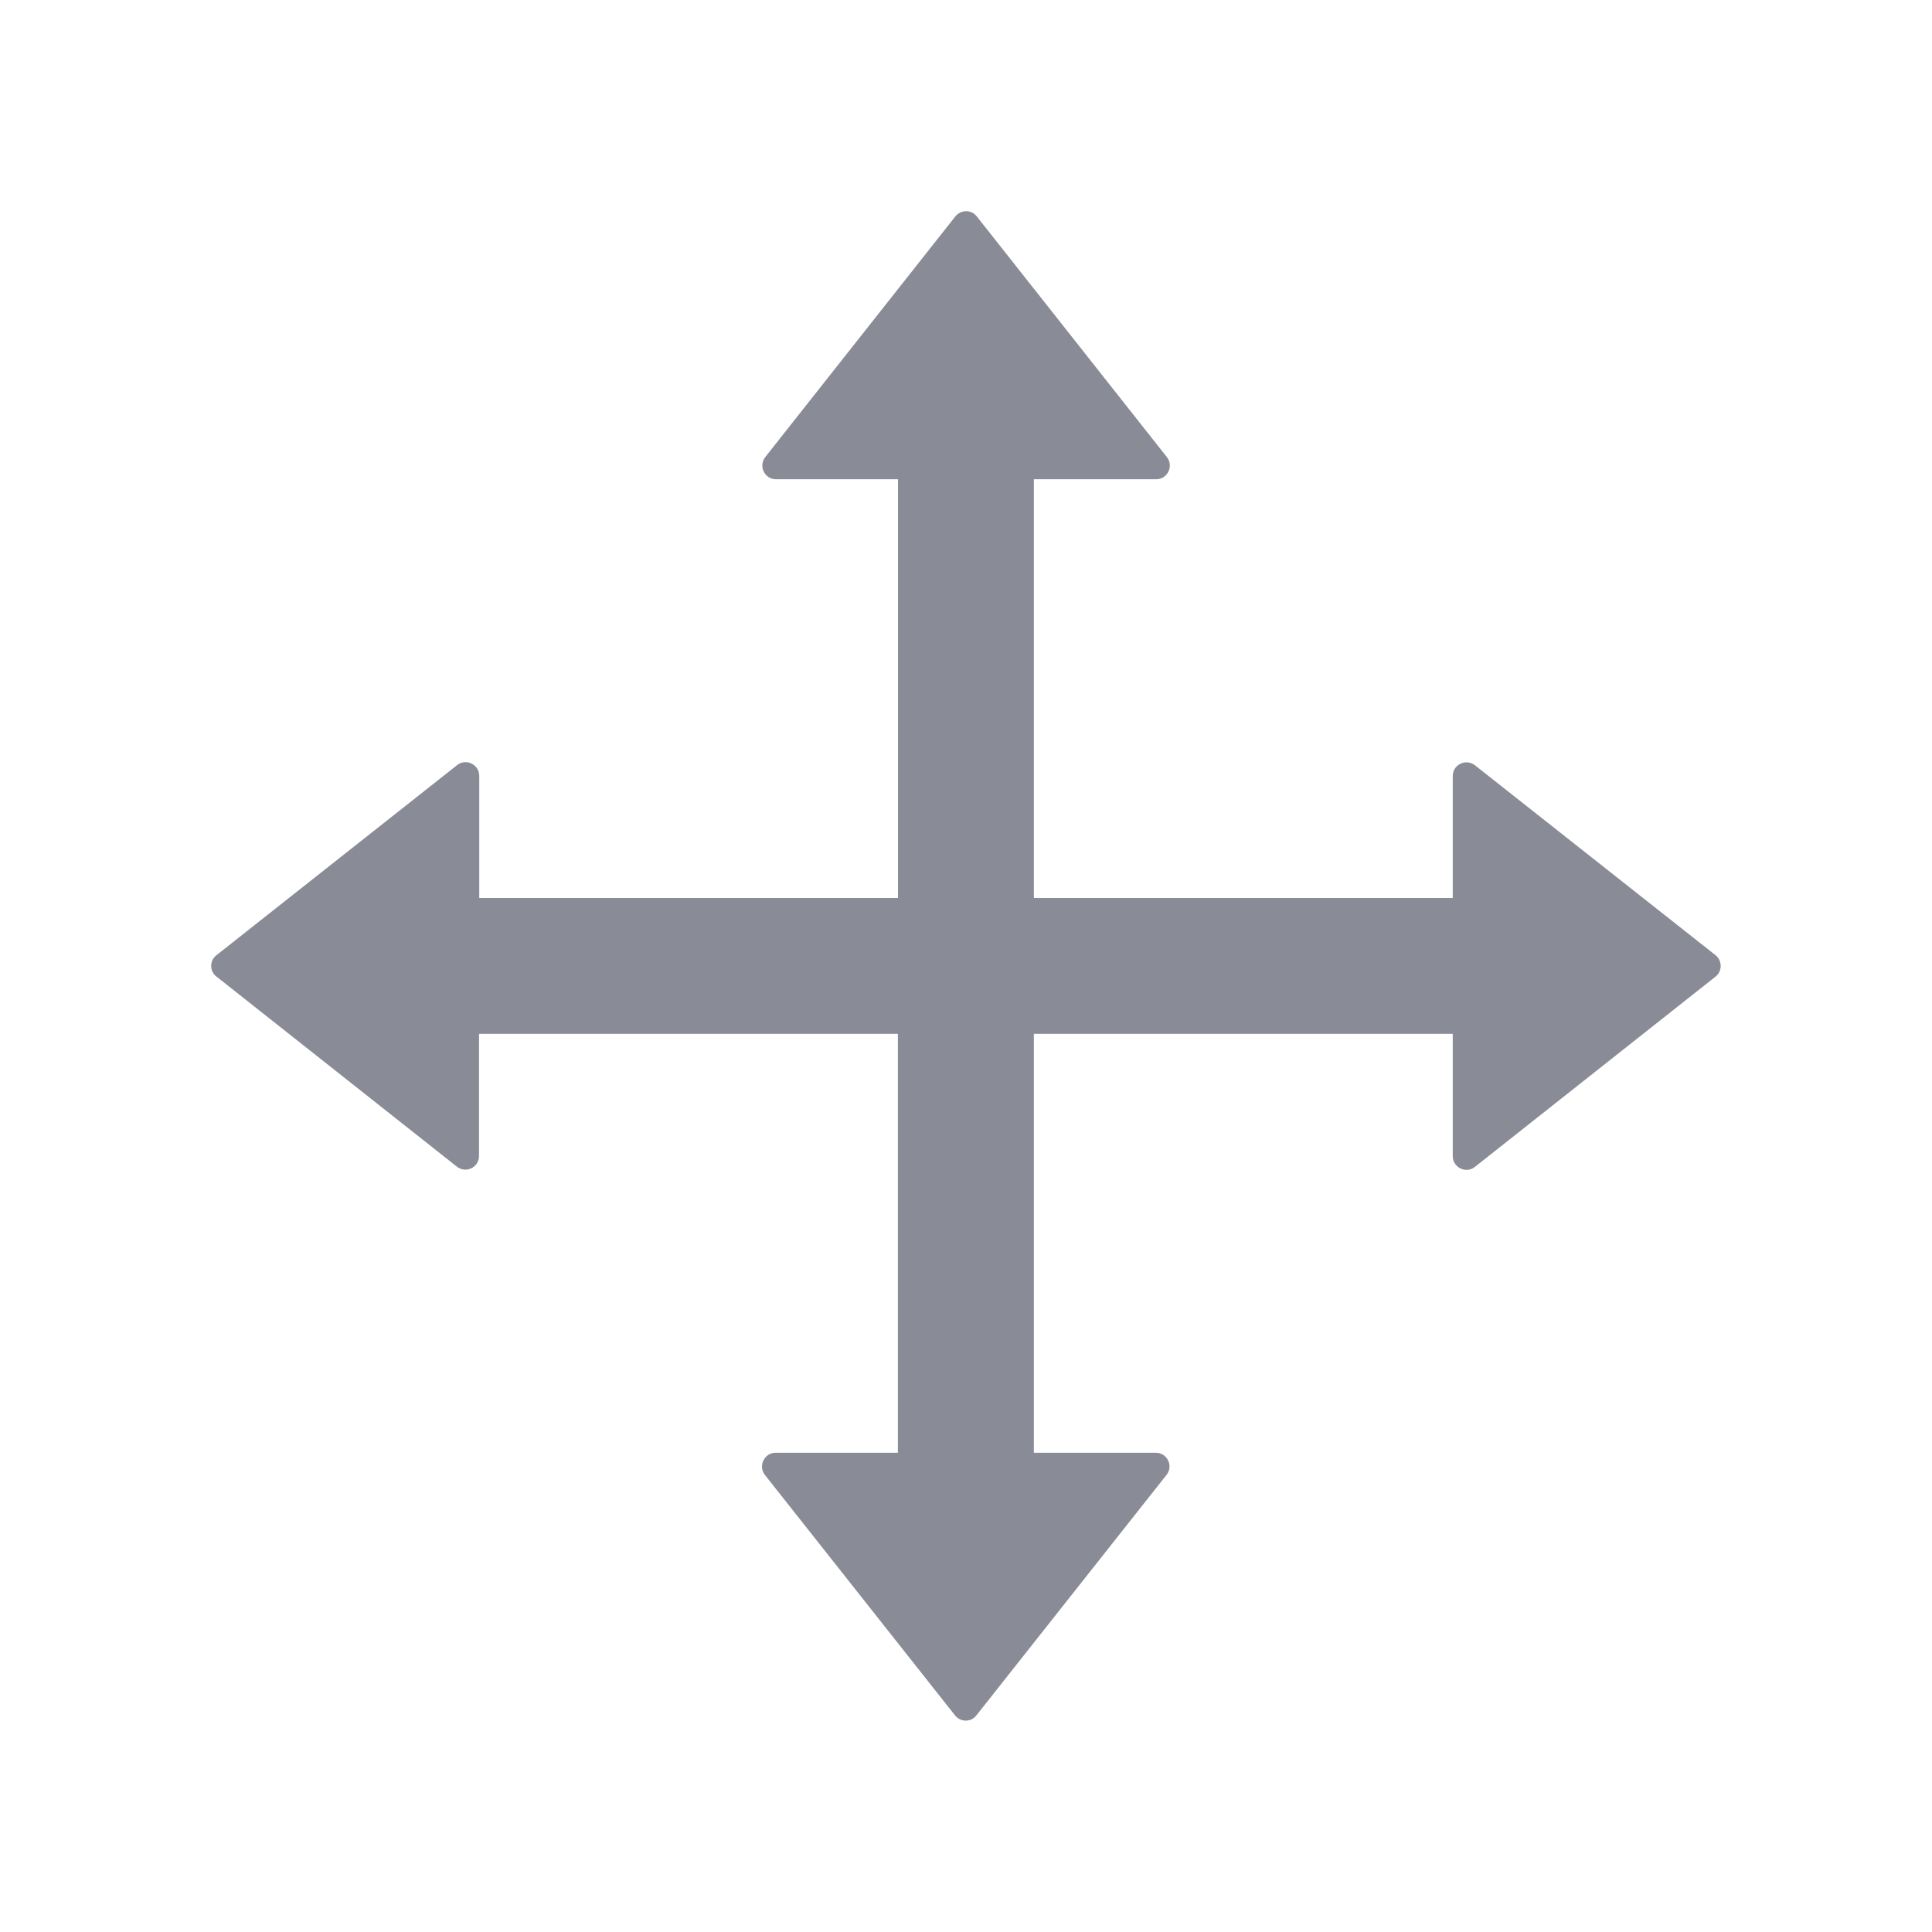 <svg width="16" height="16" viewBox="0 0 16 16" fill="none" xmlns="http://www.w3.org/2000/svg">
<path d="M14.208 7.911L12.214 6.337C12.197 6.324 12.177 6.316 12.156 6.314C12.135 6.312 12.114 6.315 12.095 6.325C12.076 6.334 12.059 6.348 12.048 6.366C12.037 6.384 12.031 6.405 12.031 6.427V7.437H8.562V3.969H9.575C9.669 3.969 9.722 3.859 9.664 3.786L8.089 1.792C8.079 1.779 8.065 1.768 8.05 1.76C8.035 1.753 8.018 1.749 8.001 1.749C7.984 1.749 7.967 1.753 7.952 1.76C7.936 1.768 7.923 1.779 7.912 1.792L6.337 3.786C6.324 3.803 6.316 3.823 6.314 3.844C6.312 3.865 6.315 3.886 6.325 3.905C6.334 3.924 6.348 3.94 6.366 3.952C6.384 3.963 6.405 3.969 6.427 3.969H7.437V7.437H3.969V6.425C3.969 6.331 3.859 6.278 3.786 6.336L1.792 7.911C1.779 7.921 1.768 7.935 1.76 7.95C1.753 7.965 1.749 7.982 1.749 7.999C1.749 8.016 1.753 8.033 1.76 8.048C1.768 8.064 1.779 8.077 1.792 8.087L3.784 9.662C3.858 9.72 3.967 9.669 3.967 9.573V8.562H7.436V12.031H6.423C6.33 12.031 6.277 12.141 6.334 12.214L7.909 14.206C7.955 14.264 8.042 14.264 8.086 14.206L9.661 12.214C9.719 12.141 9.667 12.031 9.572 12.031H8.562V8.562H12.031V9.575C12.031 9.669 12.141 9.722 12.214 9.664L14.206 8.089C14.22 8.078 14.23 8.065 14.238 8.05C14.246 8.034 14.25 8.017 14.25 8C14.25 7.983 14.246 7.966 14.239 7.951C14.232 7.935 14.221 7.922 14.208 7.911Z" fill="#898B96"/>
</svg>
